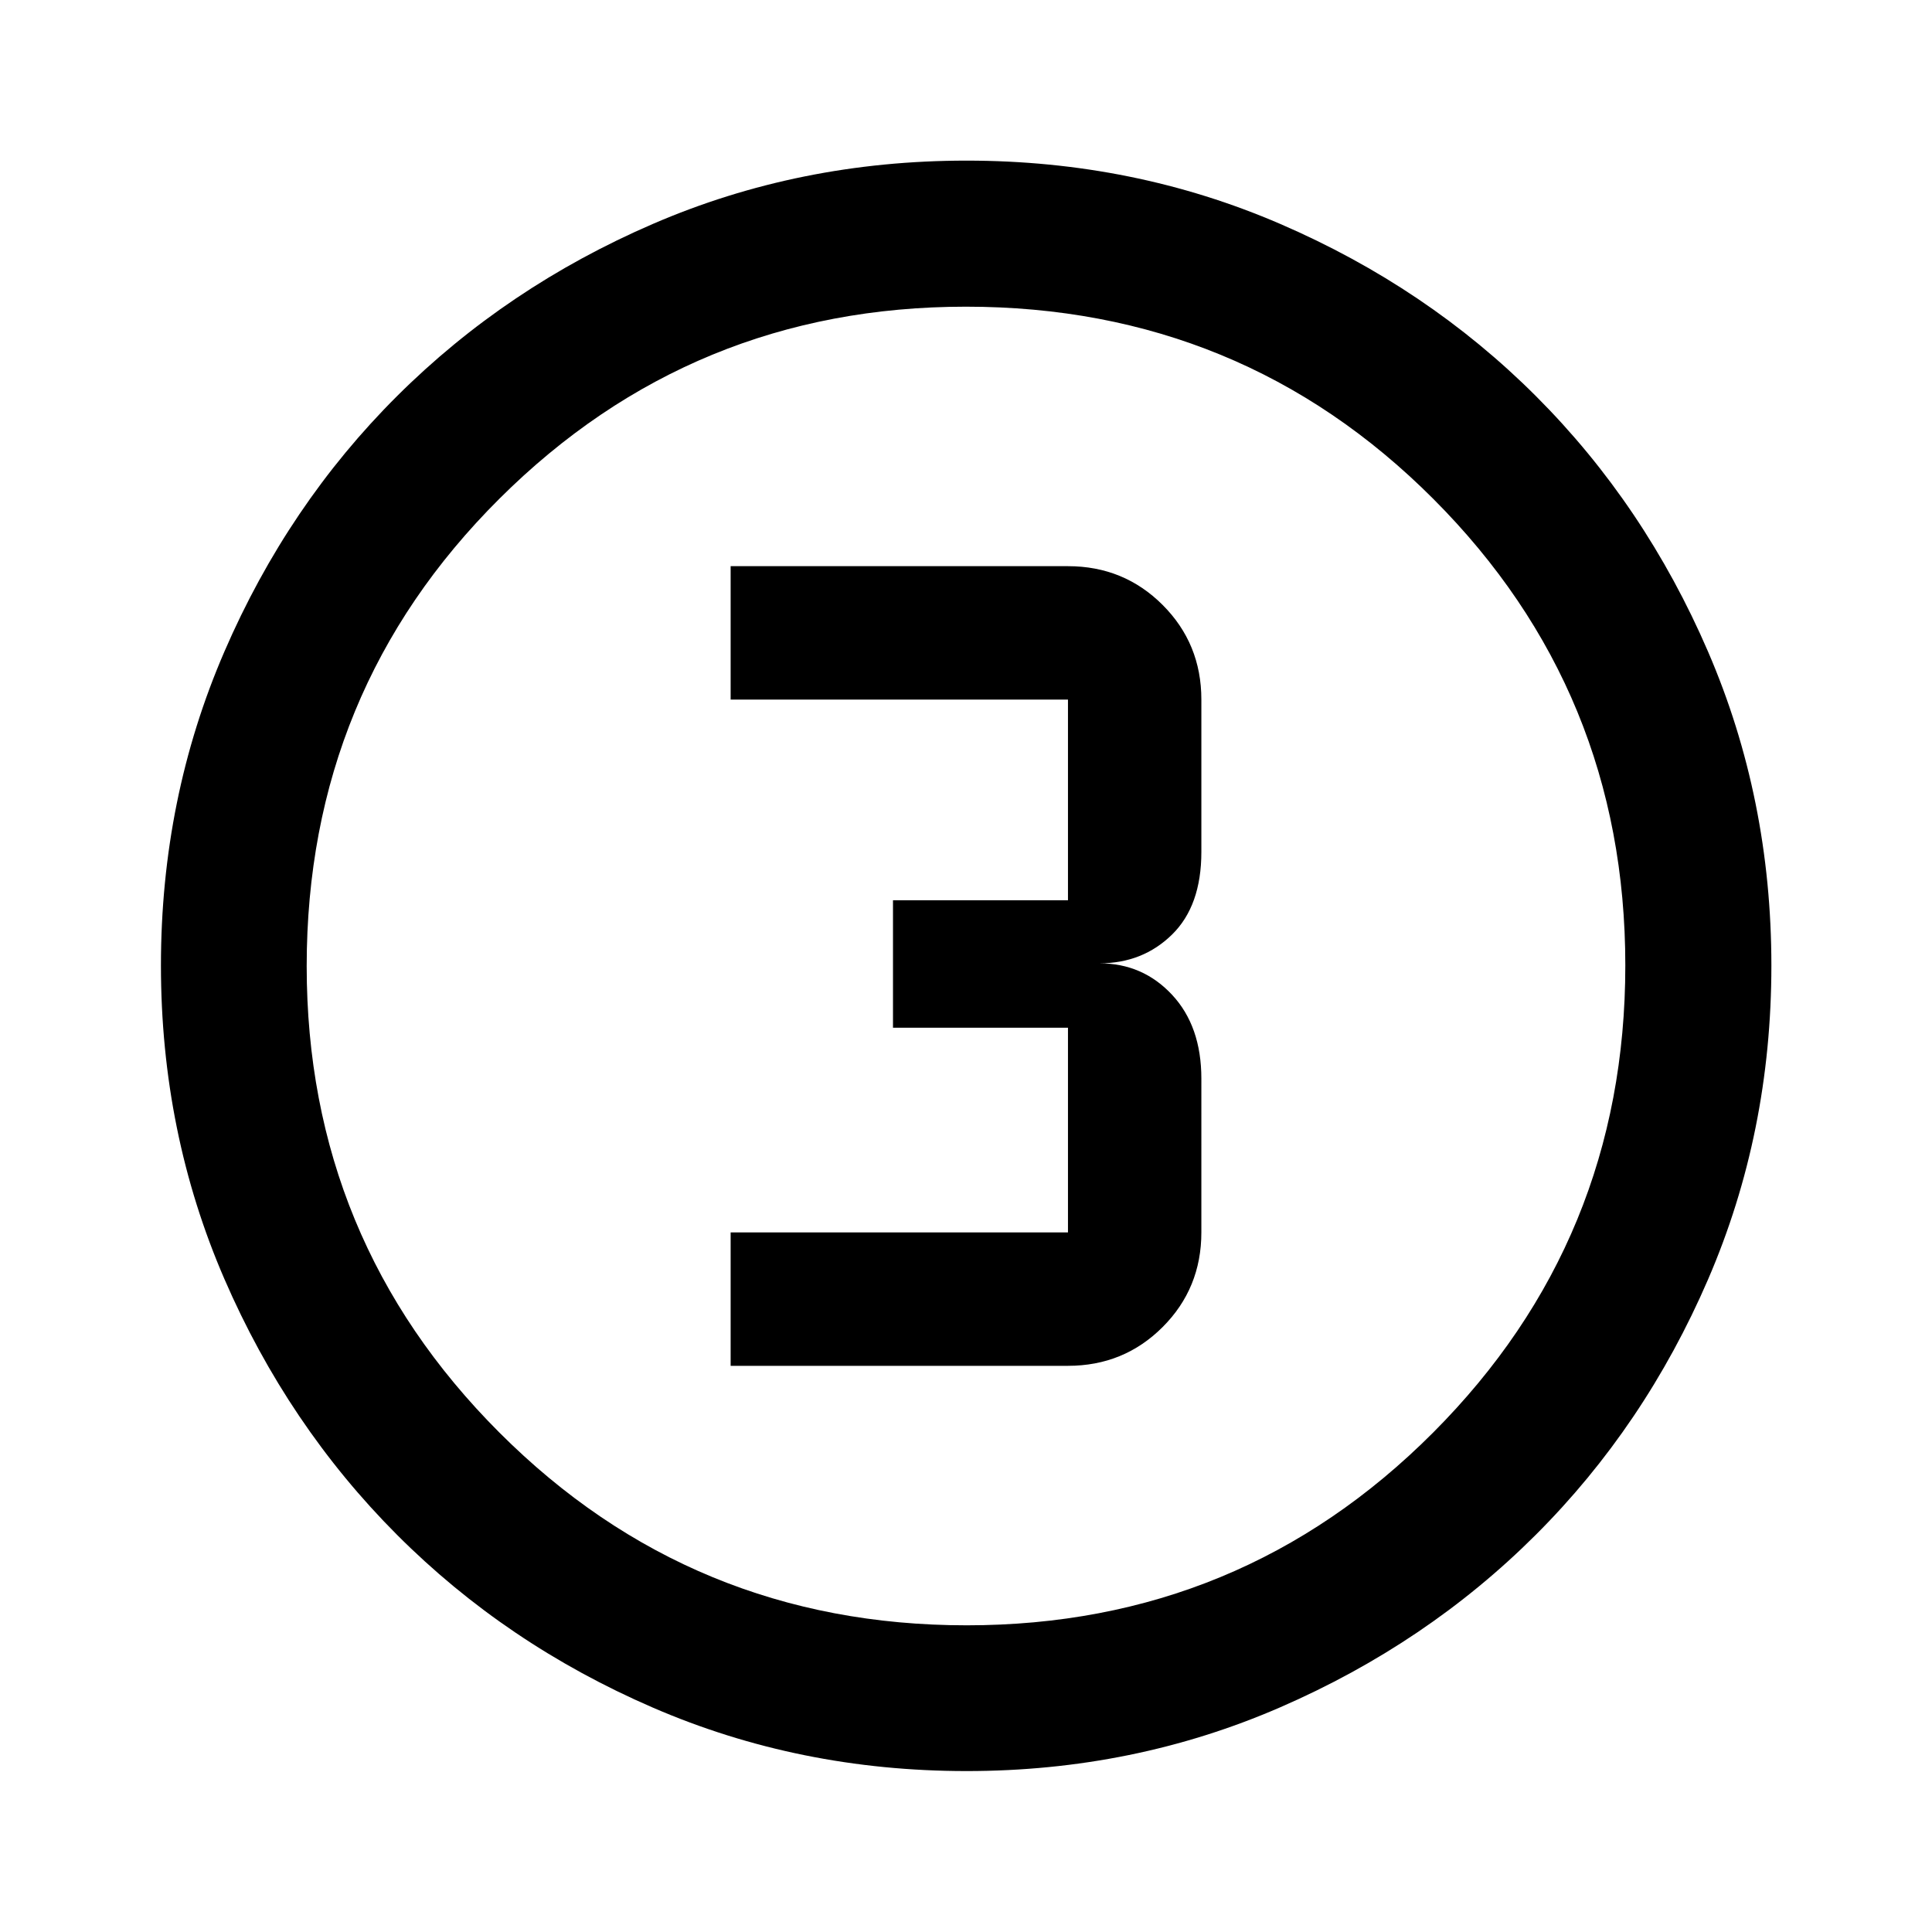 <svg xmlns="http://www.w3.org/2000/svg" height="40" viewBox="0 -960 960 960" width="40"><path d="M480.24-79.97q-83.05 0-155.91-31.56-72.87-31.55-127.07-85.85-54.21-54.31-85.75-127.08-31.54-72.78-31.54-155.81 0-83.11 31.56-156.02 31.55-72.91 85.83-126.96t127.06-85.49q72.79-31.45 155.84-31.45 83.12 0 156.05 31.53 72.94 31.52 126.97 85.57 54.03 54.04 85.47 126.95 31.44 72.91 31.44 155.92 0 83.08-31.46 155.94t-85.61 126.92q-54.14 54.06-127.02 85.72-72.88 31.67-155.86 31.67Zm.07-72.42q136.23 0 231.77-95.74 95.53-95.75 95.53-232.18 0-136.23-95.39-231.77-95.38-95.53-232.28-95.53-135.98 0-231.76 95.39-95.79 95.38-95.79 232.28 0 135.98 95.74 231.76 95.75 95.79 232.18 95.79ZM480-480ZM363.05-281.33h167.62q27.77 0 47.03-19.26 19.25-19.25 19.25-47.03V-424q0-26.09-14.57-41.71-14.57-15.62-36.1-15.62 21.53 0 36.1-14.29t14.57-41.05v-75.71q0-27.78-19.25-47.03-19.26-19.26-47.03-19.26H363.05v66.29h167.62v99.71h-86.95v63.34h86.95v101.71H363.05v66.29Z"/></svg>